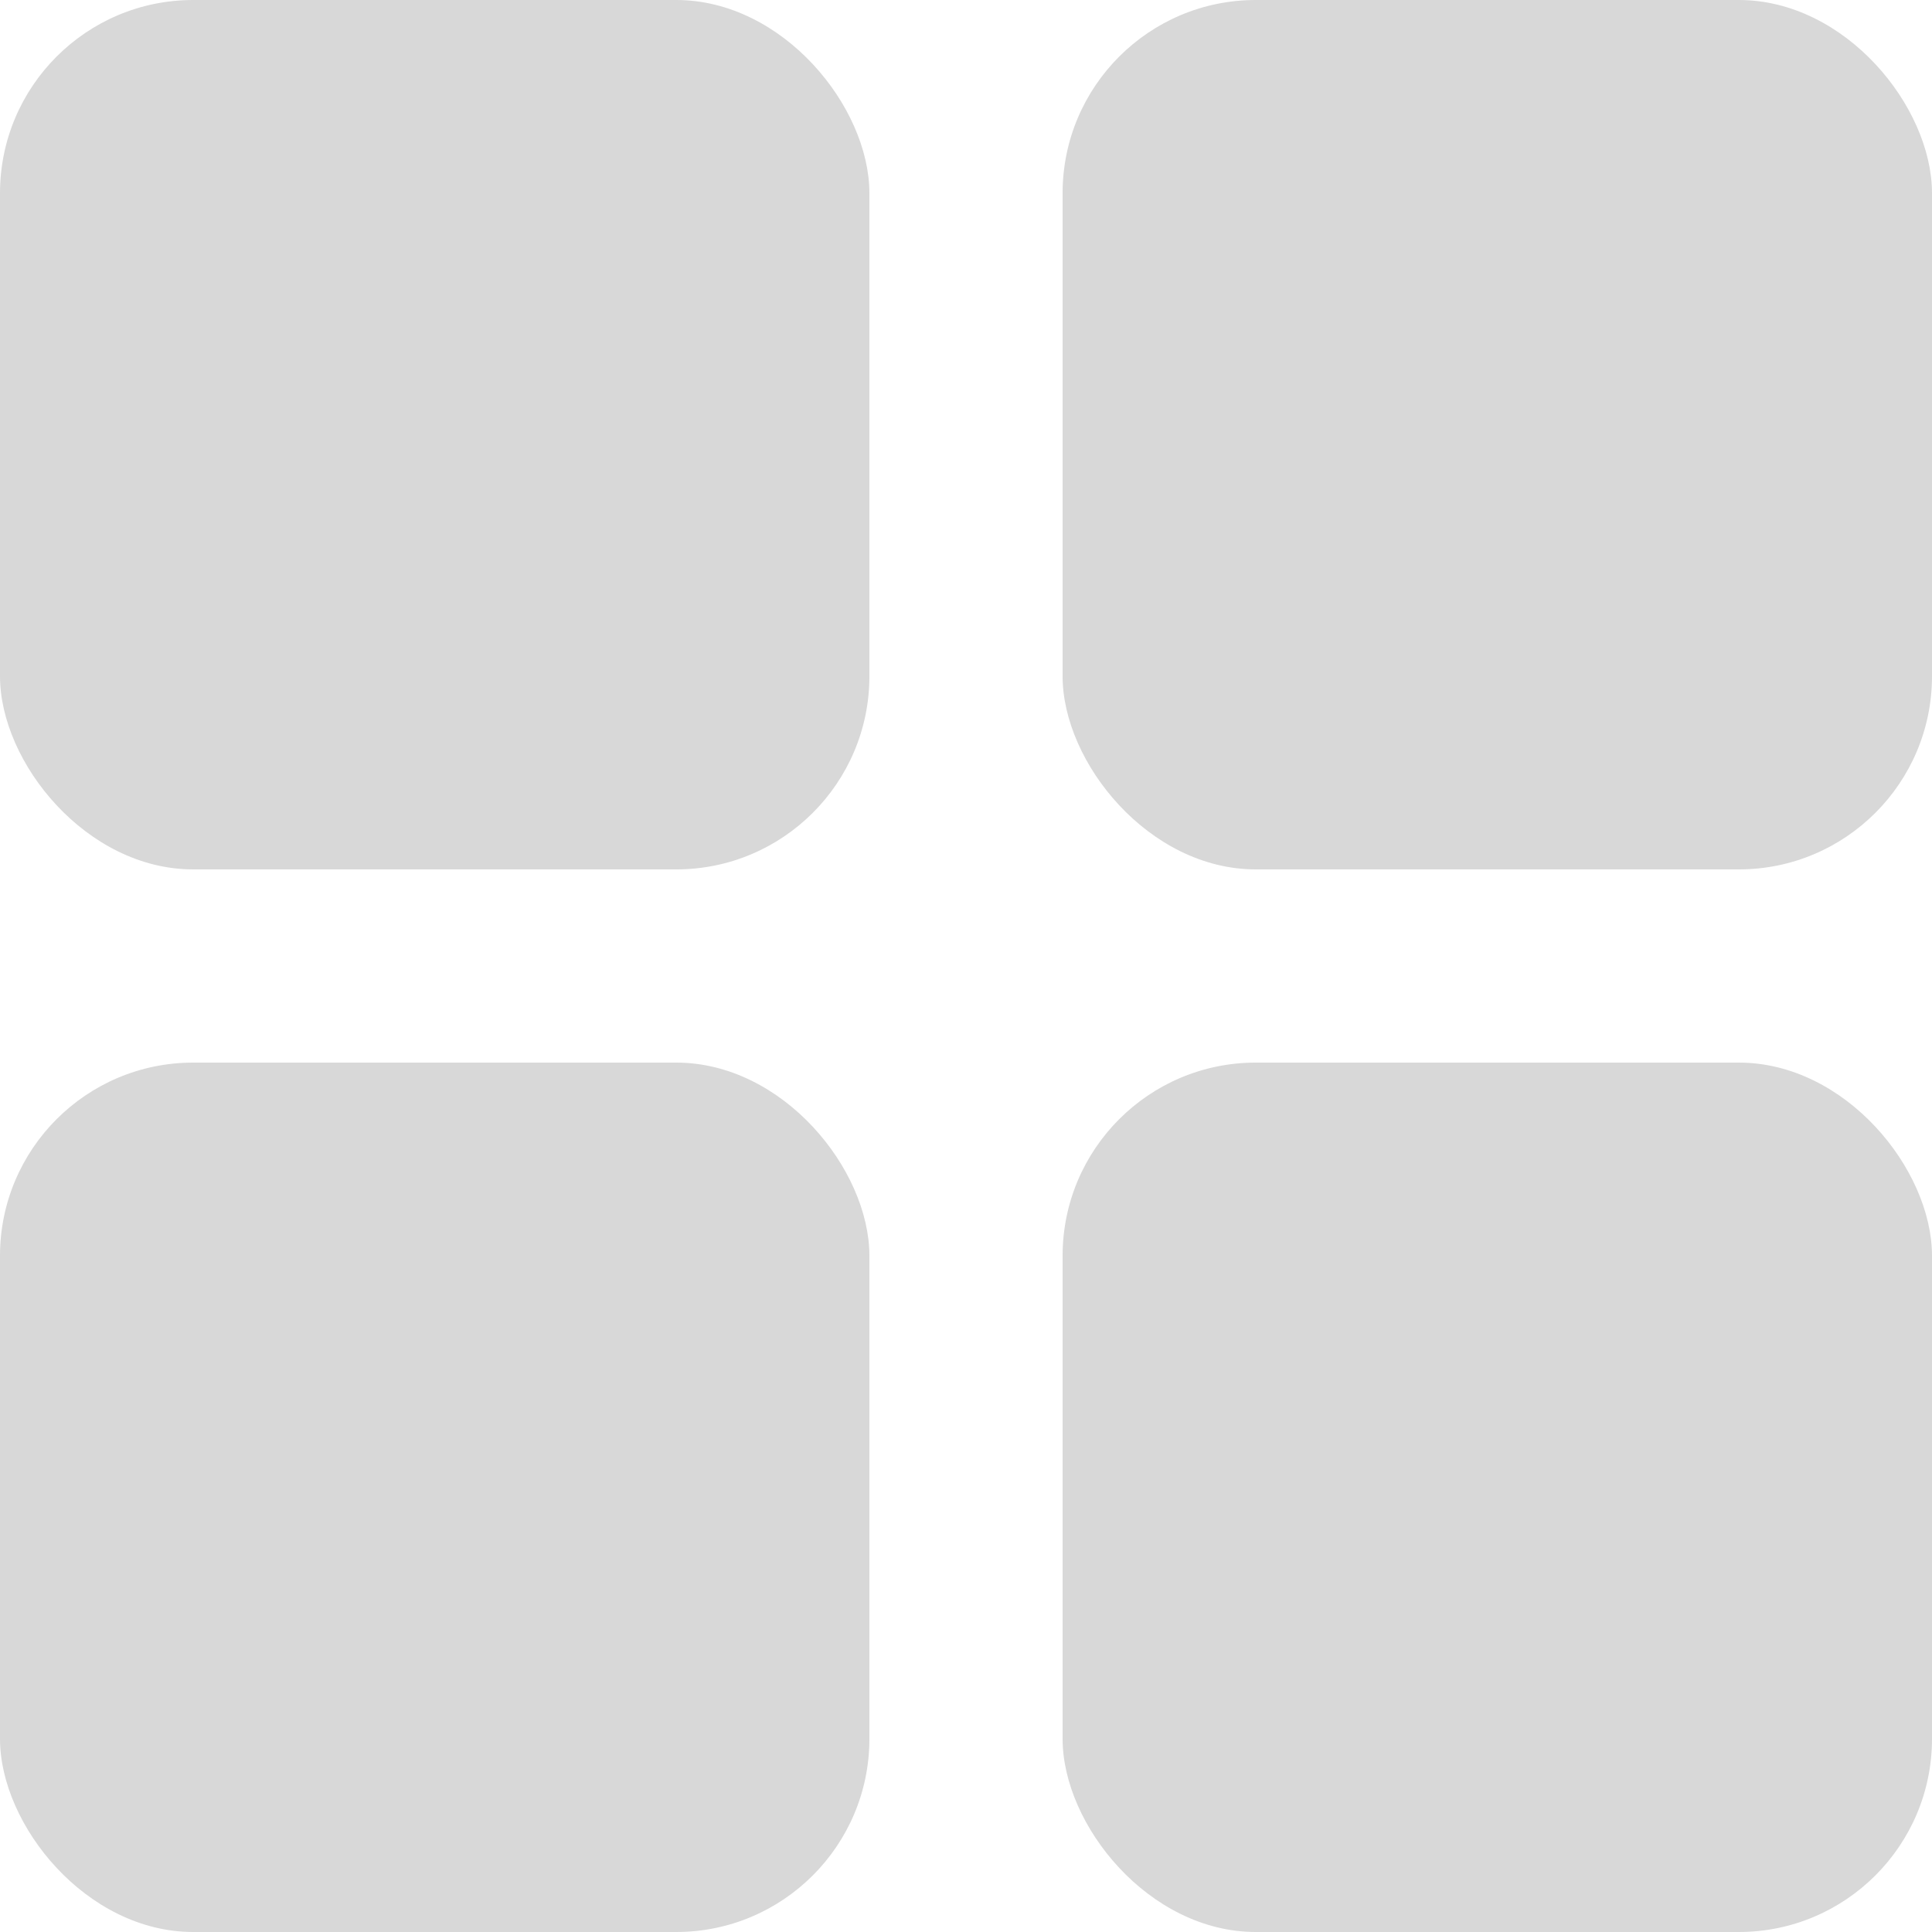 <svg xmlns="http://www.w3.org/2000/svg" width="20" height="20" viewBox="0 0 20 20">
    <g fill="#D8D8D8" fill-rule="evenodd">
        <rect width="9" height="9" rx="2"/>
        <rect width="9" height="9" y="11" rx="2"/>
        <rect width="9" height="9" x="11" rx="2"/>
        <rect width="9" height="9" x="11" y="11" rx="2"/>
    </g>
</svg>
